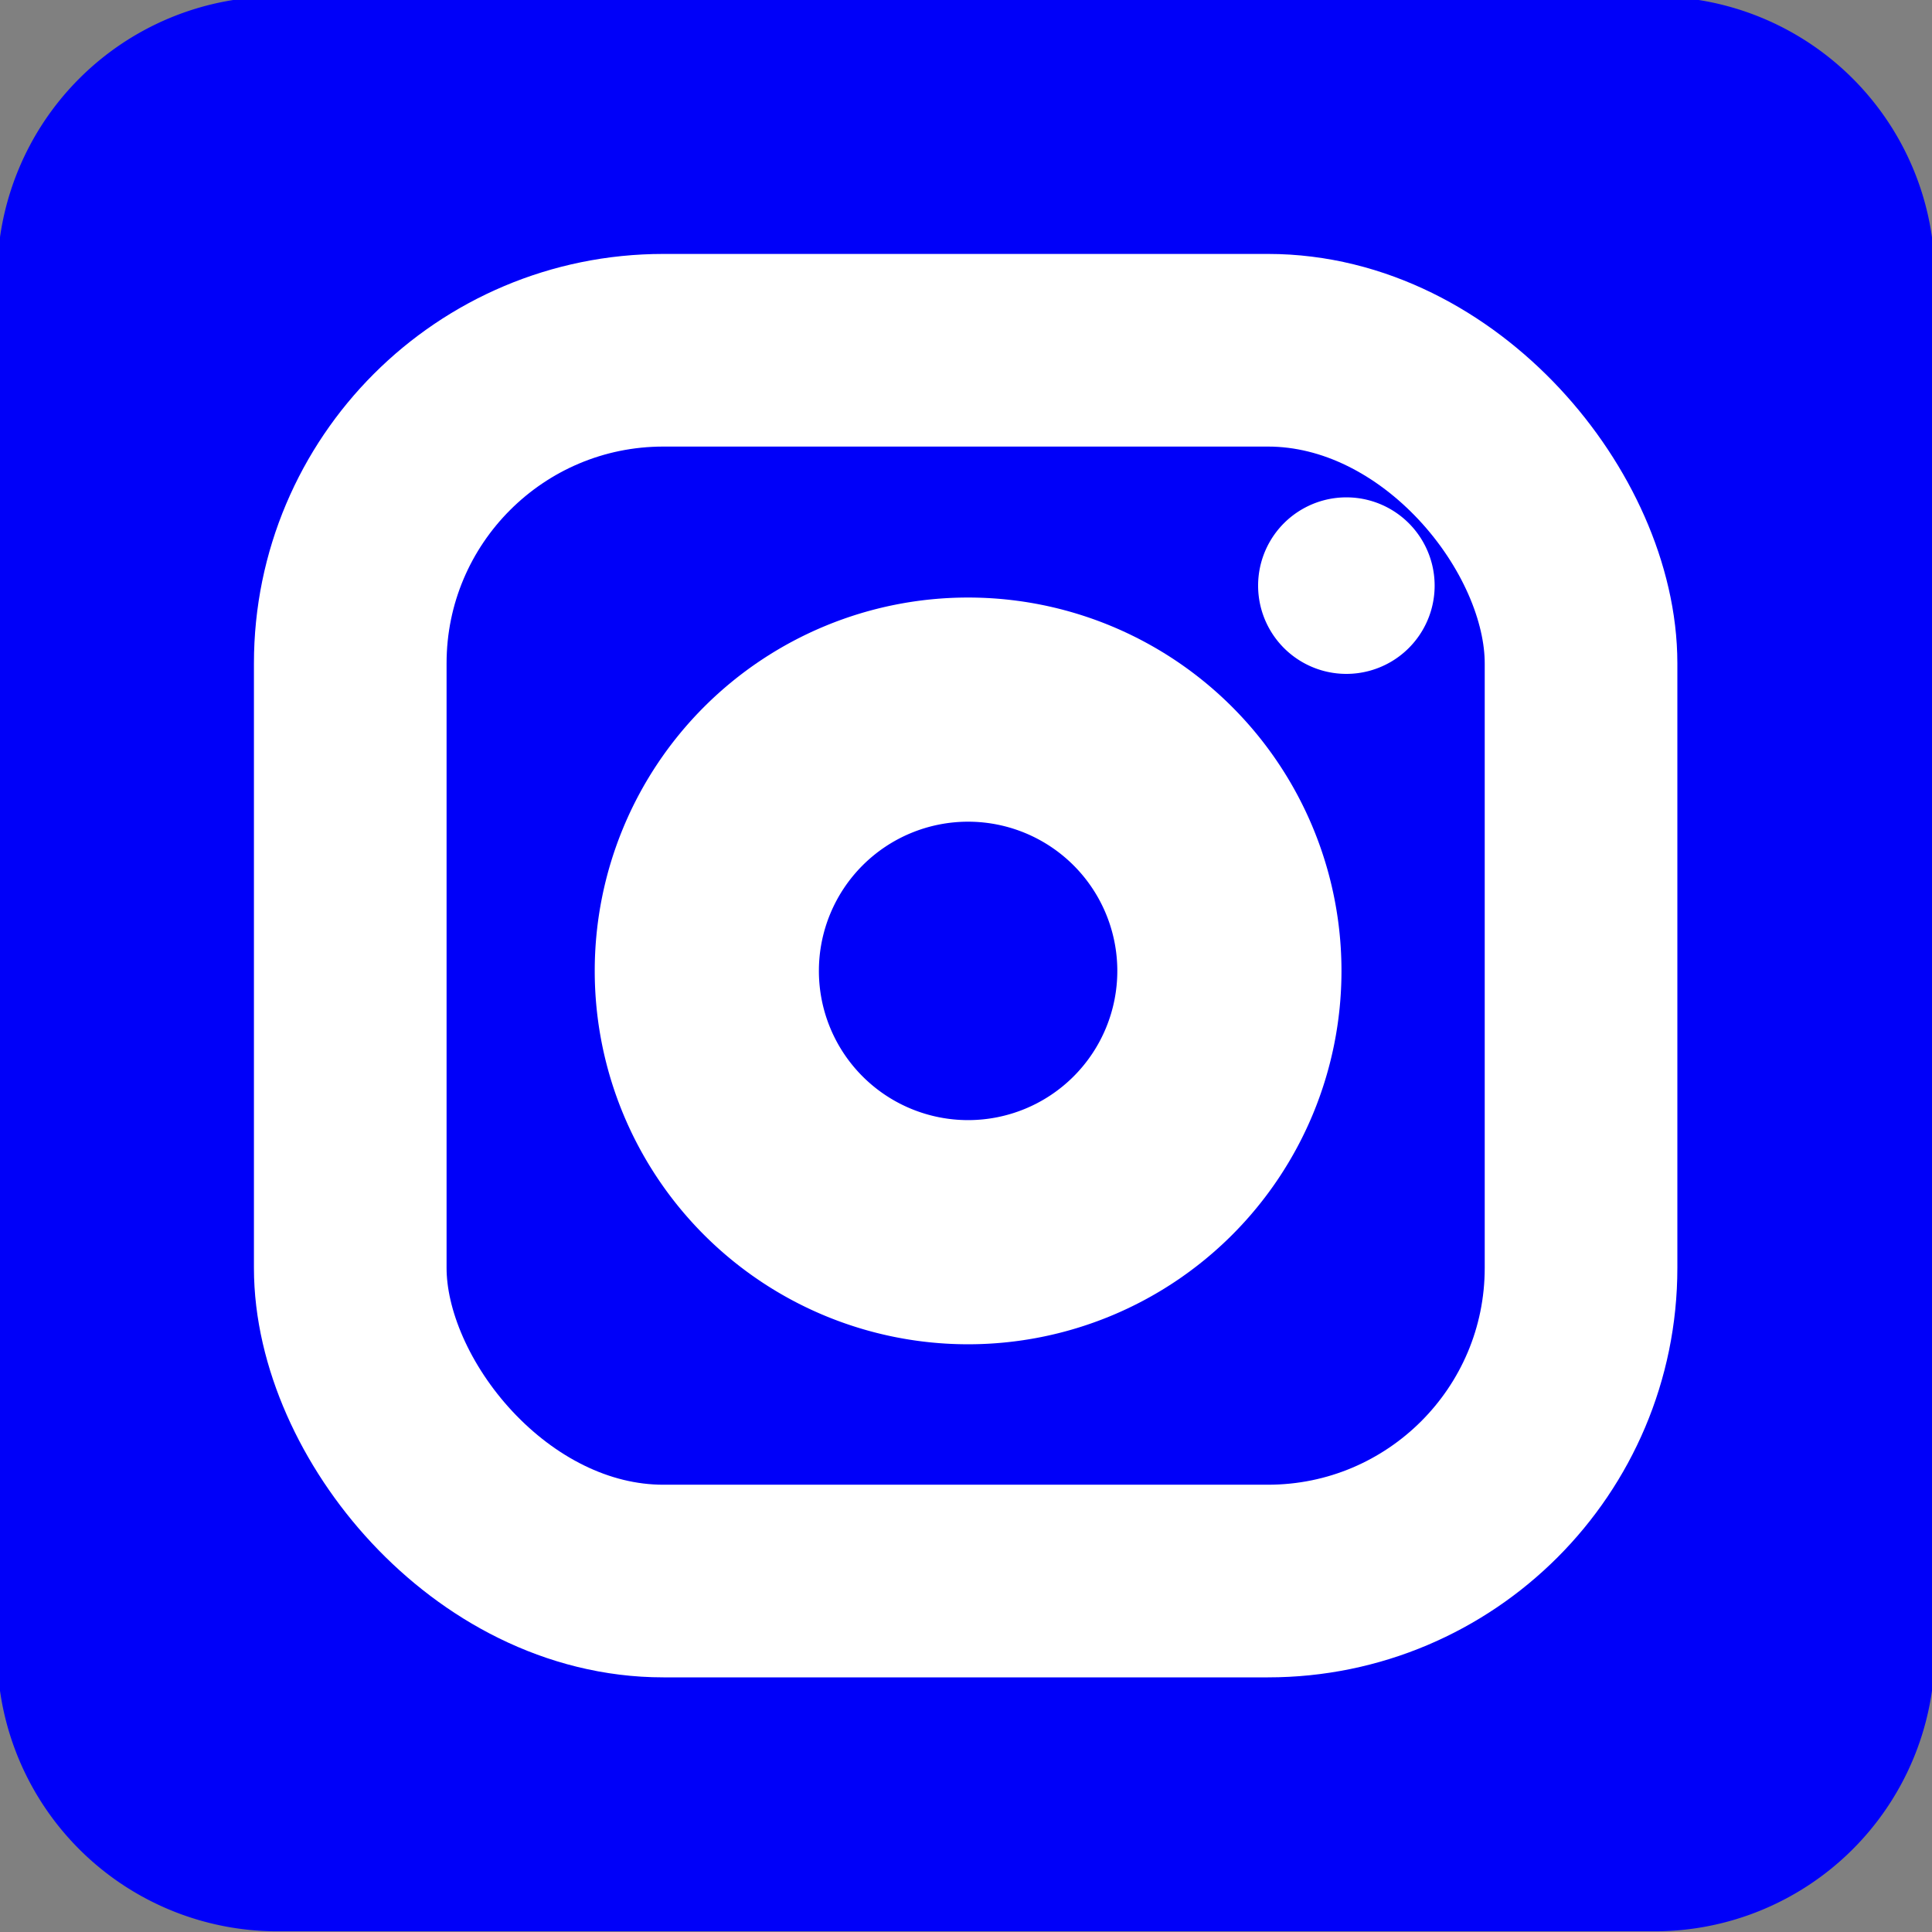 <svg xmlns="http://www.w3.org/2000/svg" xmlns:xlink="http://www.w3.org/1999/xlink" viewBox="0 0 27.58 27.58"><rect x="0" y="0" width="27.58" height="27.58" fill="#808080" stroke="none"/><defs><style>.cls-1,.cls-4,.cls-5{fill:none;}.cls-2{clip-path:url(#clip-path);}.cls-3{fill:#0000f9;}.cls-4,.cls-5{stroke:#fff;stroke-miterlimit:10;}.cls-4{stroke-width:2.75px;}.cls-5{stroke-width:3.2px;}.cls-6{fill:#fff;}</style><clipPath id="clip-path" transform="translate(-94.22 -1044.3)"><rect class="cls-1" x="94.22" y="1044.3" width="27.58" height="27.58"/></clipPath></defs><g id="mas_objetos" data-name="mas objetos"><g class="cls-2"><path class="cls-3" d="M98.18,1071.87h19.66a4,4,0,0,0,4-3.95v-19.67a4,4,0,0,0-4-4H98.18a4,4,0,0,0-4,4v19.67a4,4,0,0,0,4,3.95" transform="translate(-94.22 -1044.3)"/><rect class="cls-4" x="5" y="5" width="17.57" height="17.57" rx="4.47"/><path class="cls-5" d="M111.77,1058.16a3.73,3.73,0,1,1-3.73-3.73A3.73,3.73,0,0,1,111.77,1058.16Z" transform="translate(-94.22 -1044.3)"/><path class="cls-6" d="M114.7,1052.66a1.26,1.26,0,0,1-2.52,0,1.26,1.26,0,0,1,2.52,0" transform="translate(-94.22 -1044.3)"/></g></g></svg>